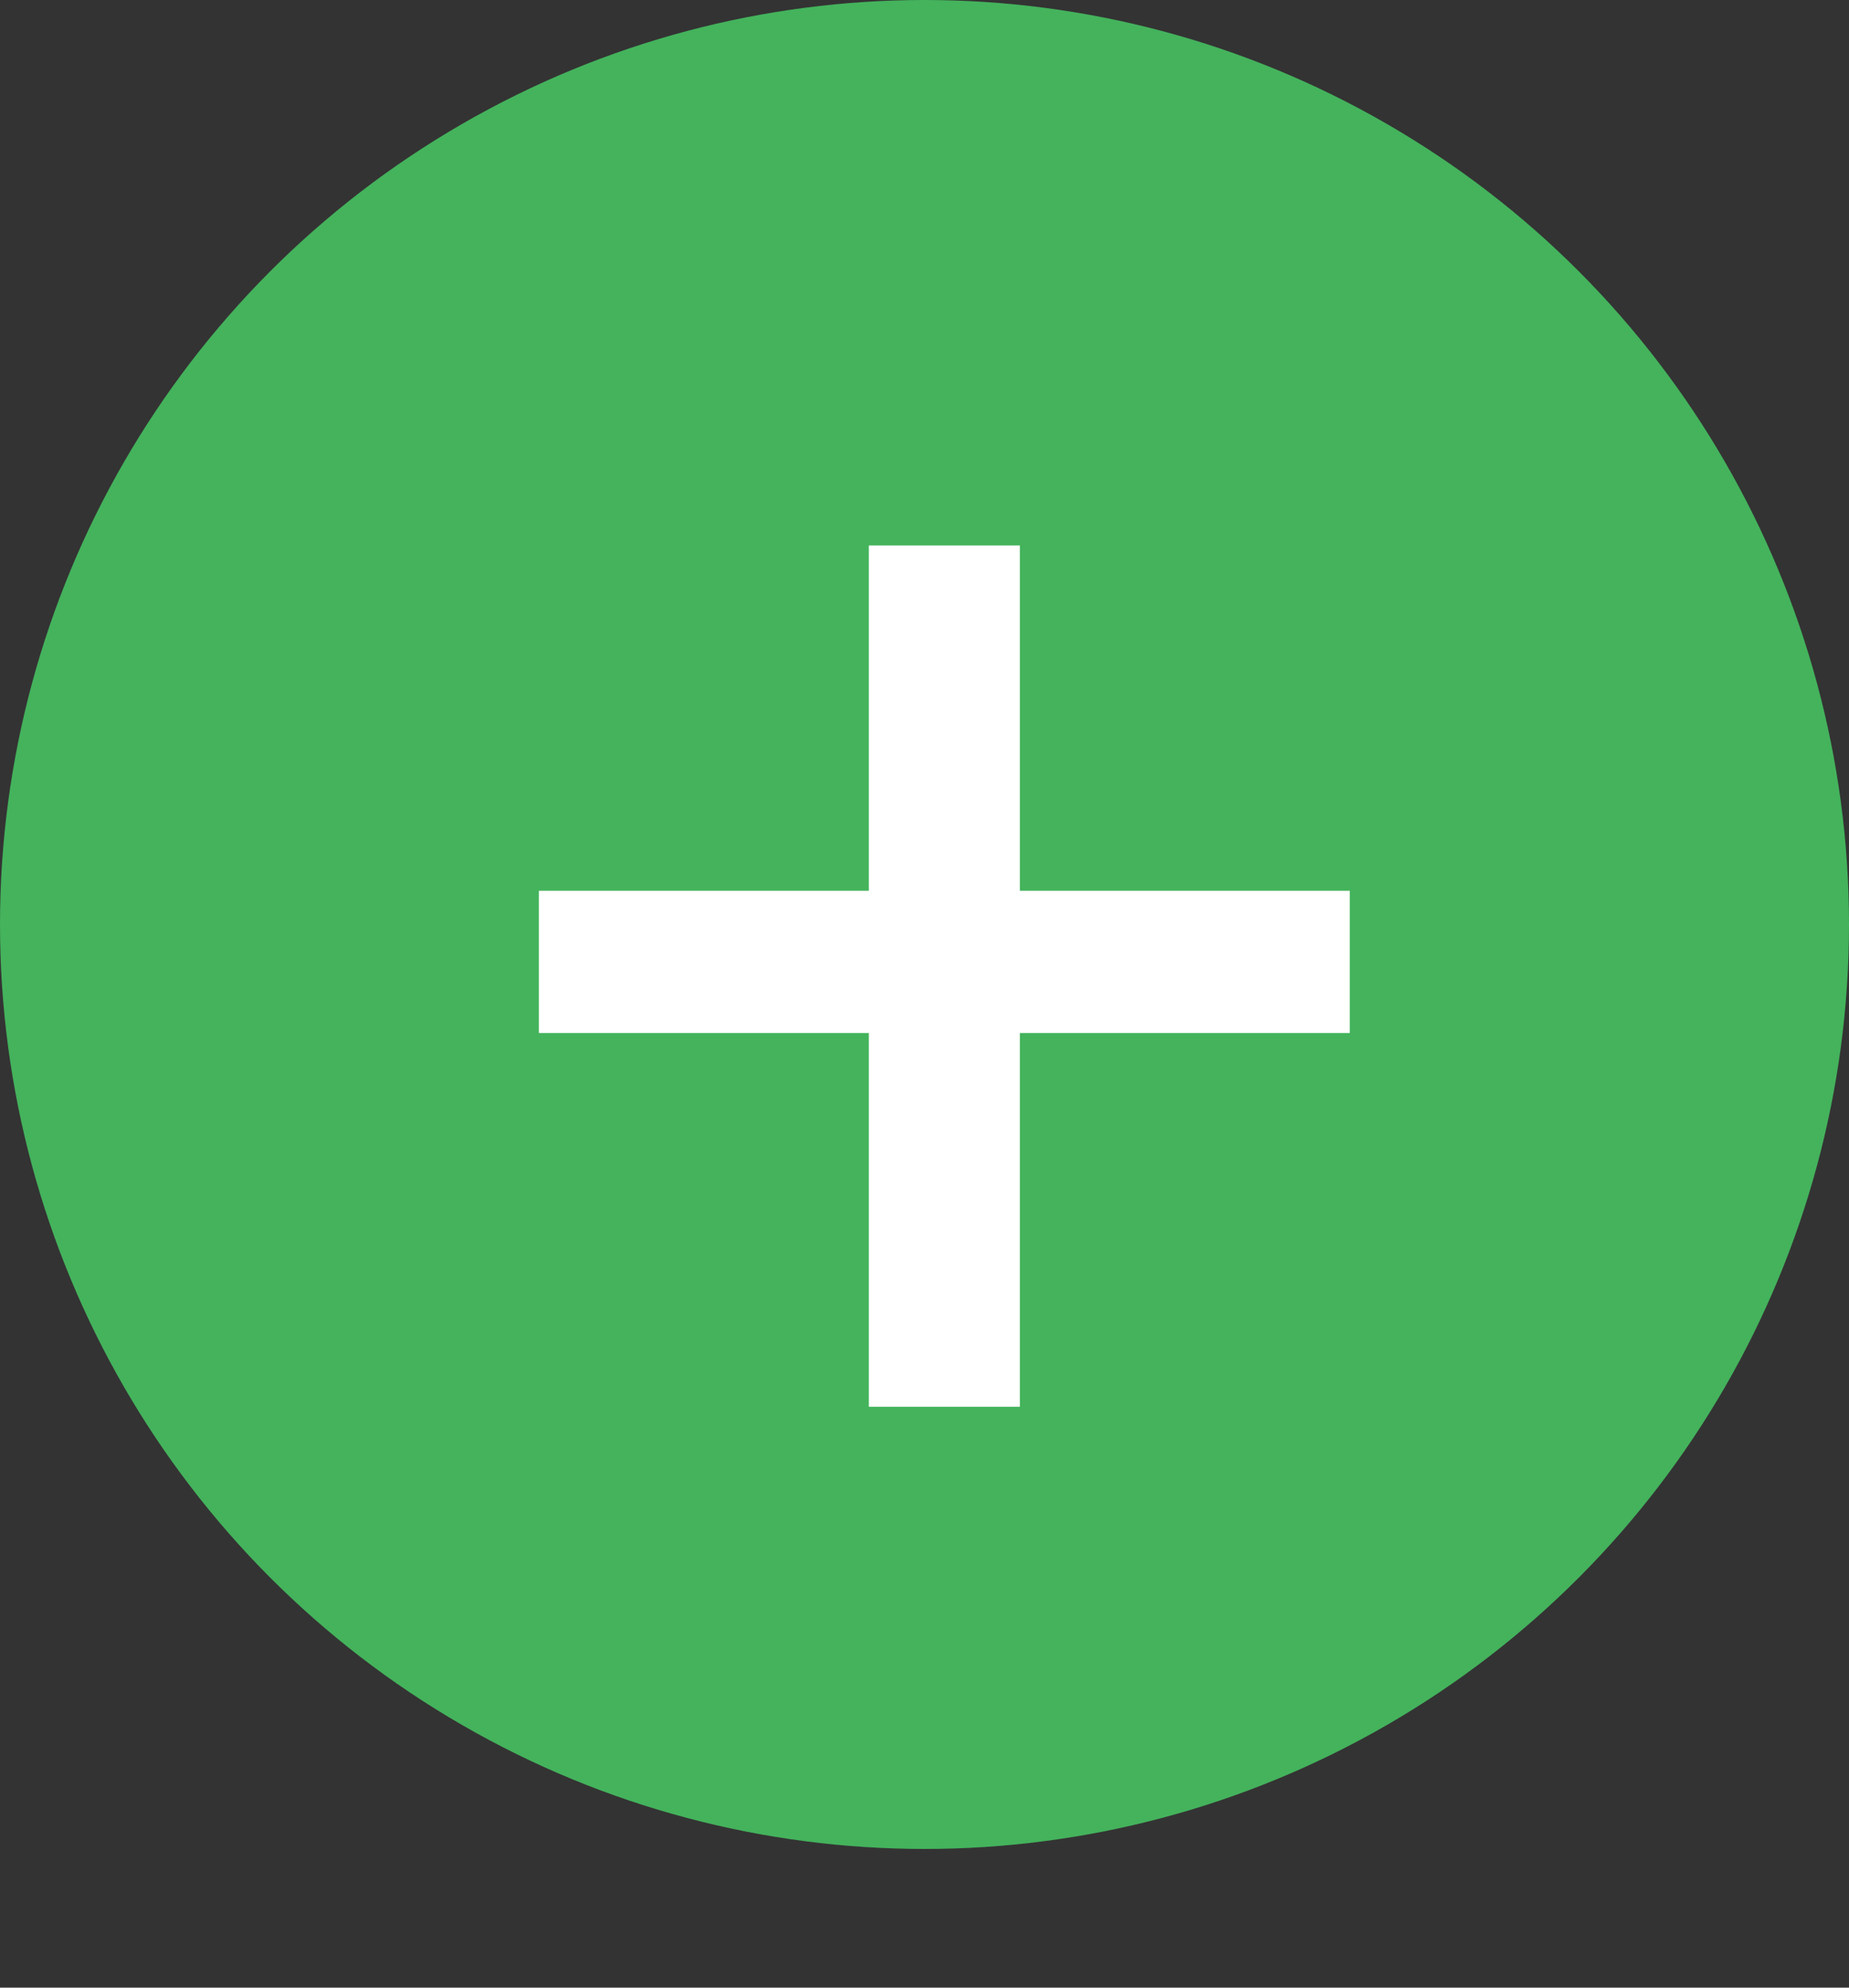 <svg width="40" height="43" viewBox="0 0 40 43" fill="none" xmlns="http://www.w3.org/2000/svg">
<rect x="0" y="0" width="40" height="43" fill="#333333" stroke="none"/>
<circle cx="20" cy="20" r="20" fill="#44B35C"/>
<path d="M22.064 19.271H29.201V22.348H22.064V30.434H18.795V22.348H11.658V19.271H18.795V11.801H22.064V19.271Z" fill="white"/>
</svg>
